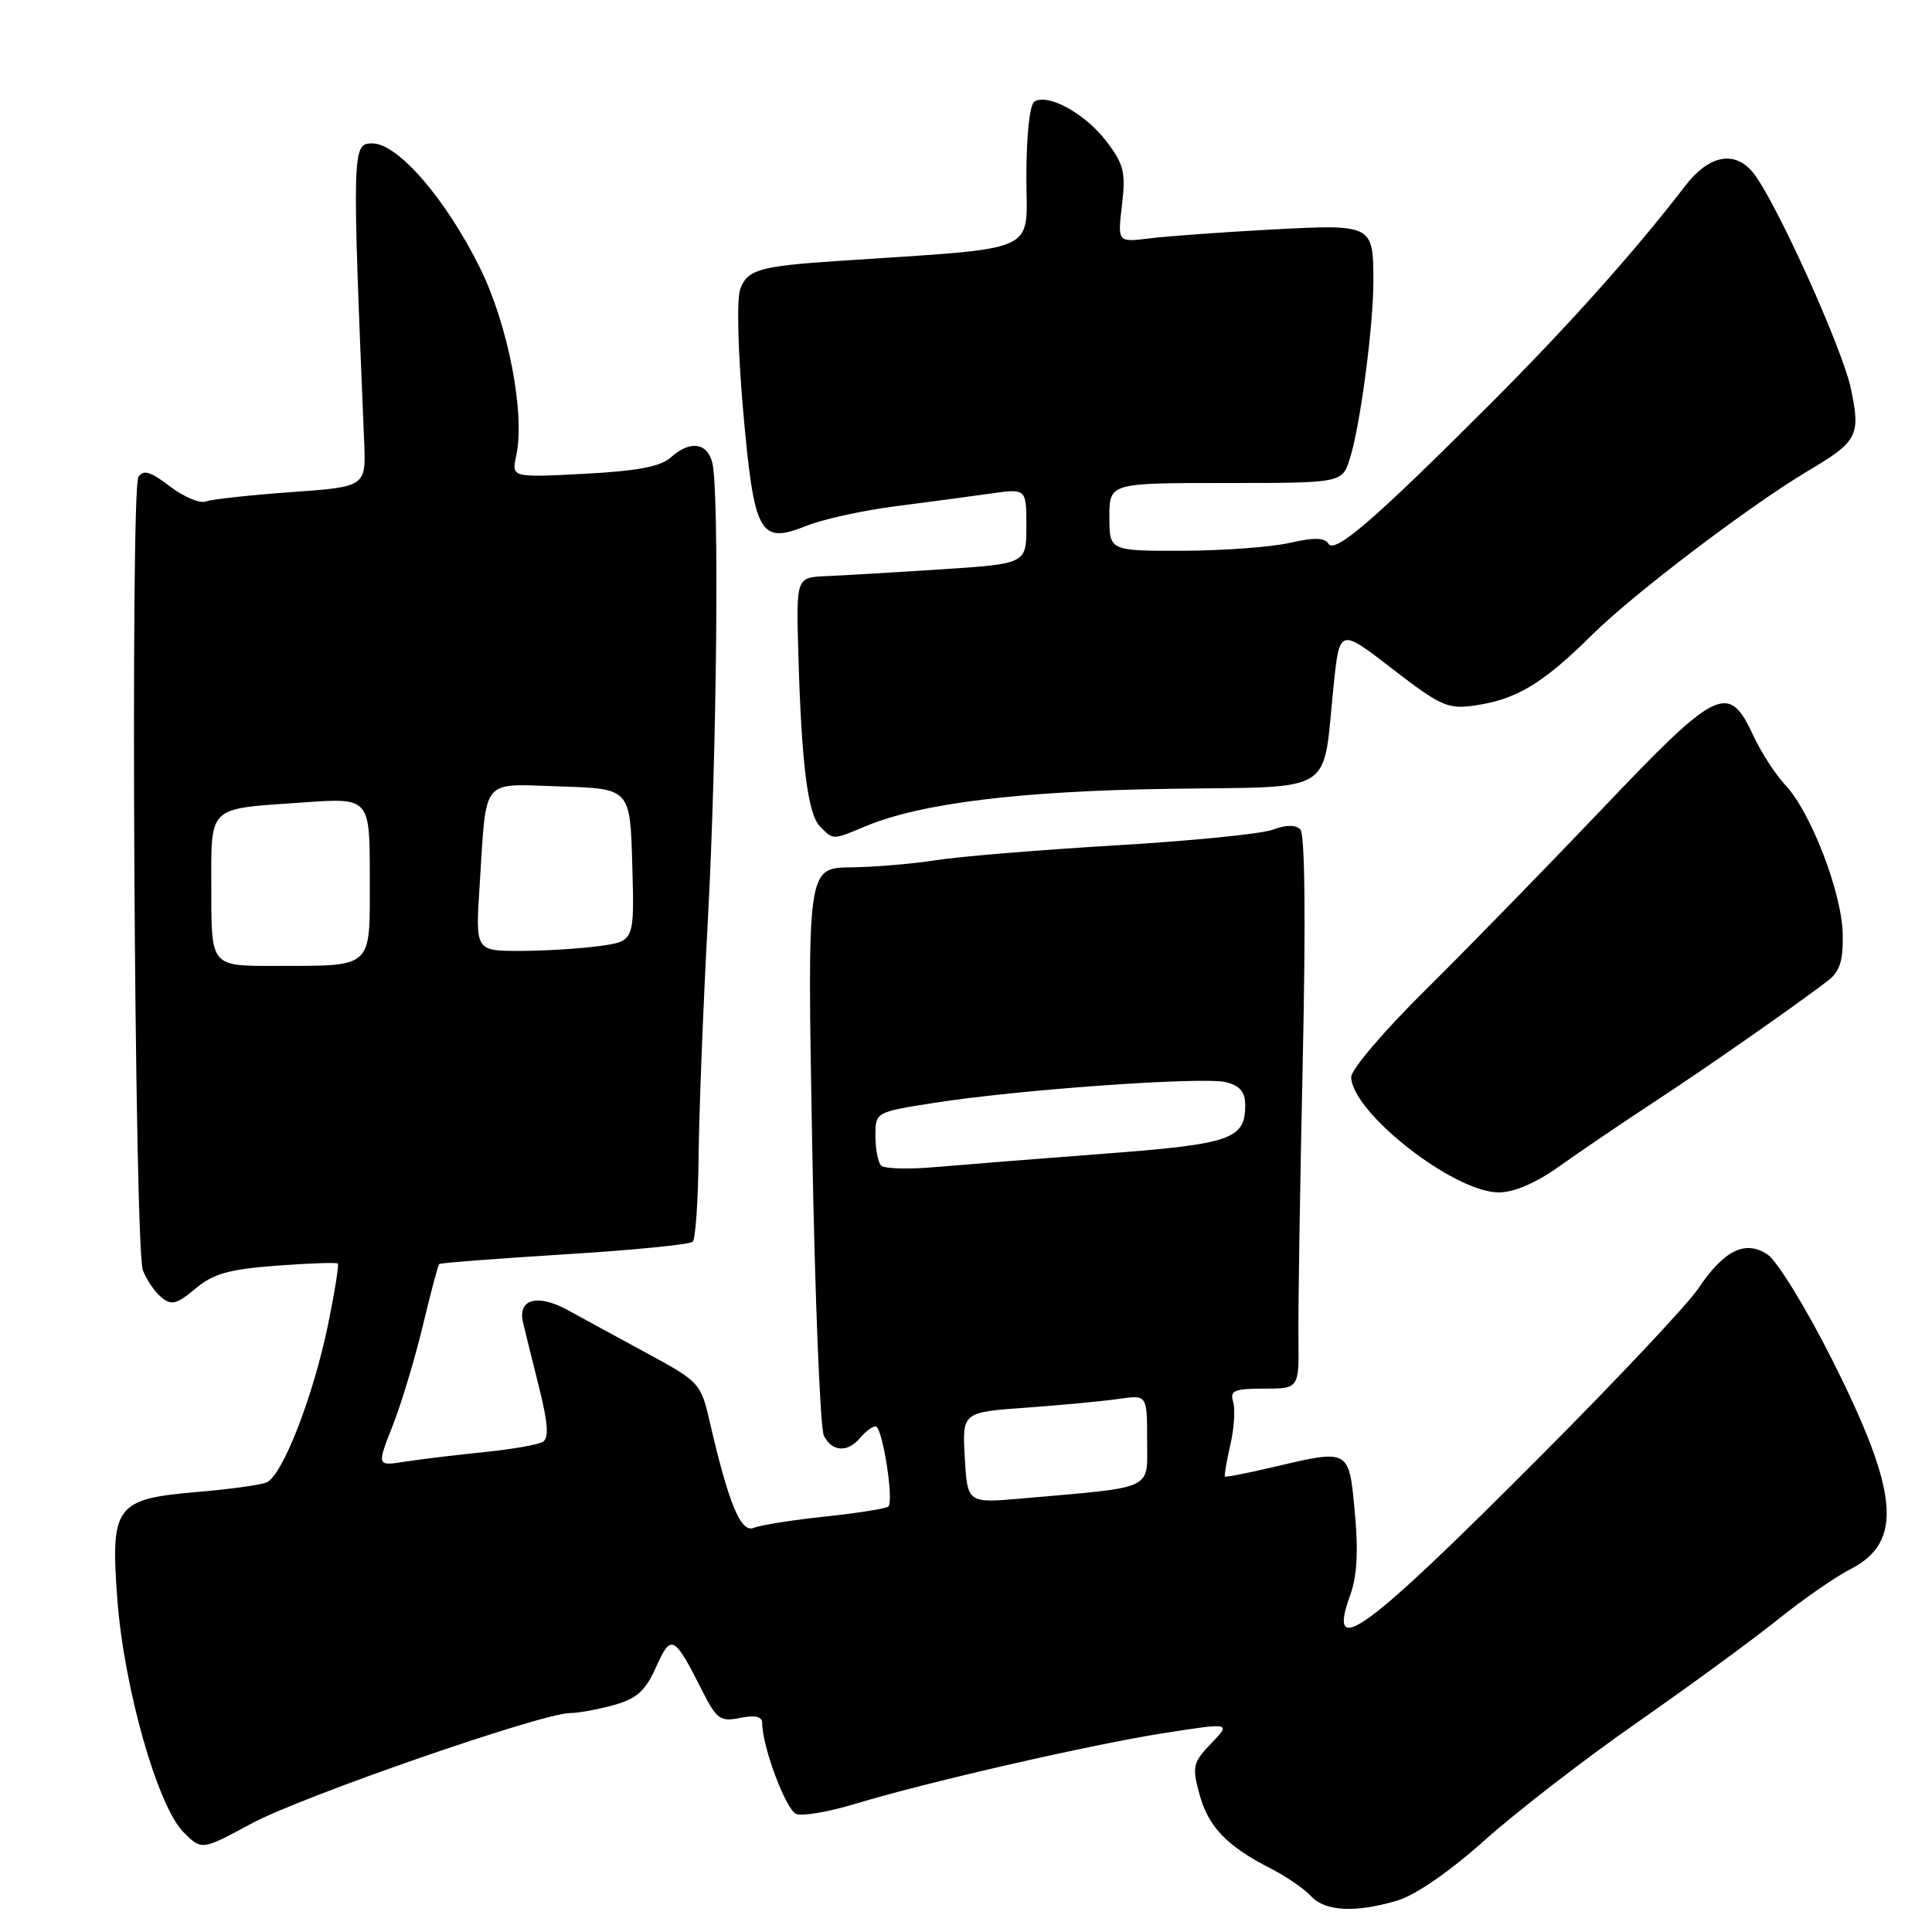<?xml version="1.0" encoding="UTF-8" standalone="no"?>
<!DOCTYPE svg PUBLIC "-//W3C//DTD SVG 1.1//EN" "http://www.w3.org/Graphics/SVG/1.1/DTD/svg11.dtd" >
<svg xmlns="http://www.w3.org/2000/svg" xmlns:xlink="http://www.w3.org/1999/xlink" version="1.1" viewBox="0 0 256 256">
 <g >
 <path fill="currentColor"
d=" M 185.20 251.82 C 187.57 251.11 192.18 247.92 196.81 243.77 C 201.04 239.99 210.12 232.98 216.99 228.20 C 223.85 223.41 232.18 217.32 235.49 214.66 C 238.79 212.00 243.18 208.95 245.23 207.90 C 252.22 204.30 251.63 197.77 242.74 180.12 C 239.31 173.31 235.47 167.06 234.20 166.22 C 231.24 164.27 228.44 165.65 224.99 170.79 C 223.62 172.83 214.40 182.64 204.50 192.58 C 180.76 216.42 175.75 220.10 178.91 211.36 C 179.82 208.87 180.00 205.51 179.52 200.38 C 178.73 191.92 178.88 192.00 168.51 194.44 C 165.21 195.22 162.43 195.76 162.31 195.65 C 162.20 195.54 162.52 193.66 163.02 191.47 C 163.53 189.29 163.70 186.71 163.40 185.75 C 162.94 184.26 163.55 184.00 167.50 184.00 C 172.13 184.00 172.13 184.00 172.05 177.25 C 172.00 173.54 172.26 157.08 172.62 140.68 C 173.03 121.83 172.91 110.51 172.30 109.90 C 171.67 109.27 170.39 109.28 168.68 109.93 C 167.22 110.49 157.81 111.43 147.76 112.02 C 137.72 112.62 127.03 113.50 124.00 113.98 C 120.97 114.46 115.90 114.89 112.73 114.93 C 106.96 115.00 106.96 115.00 107.62 151.75 C 107.98 171.96 108.68 189.29 109.17 190.25 C 110.27 192.40 112.34 192.50 114.00 190.50 C 114.68 189.68 115.60 189.00 116.03 189.00 C 116.91 189.00 118.48 198.86 117.71 199.62 C 117.44 199.89 113.68 200.49 109.36 200.95 C 105.04 201.40 100.77 202.08 99.88 202.45 C 98.16 203.15 96.55 199.27 94.03 188.33 C 92.87 183.30 92.65 183.06 85.76 179.33 C 81.87 177.22 77.18 174.67 75.33 173.65 C 71.24 171.38 68.55 172.10 69.31 175.26 C 69.60 176.49 70.57 180.39 71.45 183.92 C 72.62 188.61 72.75 190.54 71.93 191.05 C 71.30 191.43 67.80 192.05 64.15 192.41 C 60.49 192.78 55.80 193.35 53.71 193.67 C 49.92 194.27 49.92 194.27 52.02 188.94 C 53.18 186.01 54.97 180.05 56.02 175.69 C 57.06 171.33 58.04 167.64 58.20 167.49 C 58.37 167.34 65.84 166.77 74.81 166.21 C 83.79 165.66 91.43 164.90 91.79 164.54 C 92.16 164.17 92.51 159.06 92.57 153.19 C 92.63 147.31 93.18 133.28 93.79 122.00 C 95.00 99.65 95.33 64.84 94.37 61.25 C 93.66 58.60 91.38 58.35 88.85 60.64 C 87.54 61.82 84.38 62.42 77.41 62.78 C 67.78 63.28 67.78 63.28 68.40 60.39 C 69.61 54.83 67.34 43.07 63.61 35.52 C 59.08 26.35 52.72 19.00 49.33 19.00 C 46.66 19.00 46.64 19.59 48.25 58.50 C 48.50 64.50 48.50 64.50 38.58 65.21 C 33.13 65.60 28.04 66.16 27.26 66.45 C 26.49 66.75 24.35 65.85 22.52 64.45 C 19.93 62.47 18.99 62.19 18.34 63.20 C 17.25 64.90 17.81 165.38 18.93 168.32 C 19.41 169.57 20.50 171.17 21.38 171.90 C 22.72 173.01 23.41 172.83 25.88 170.76 C 28.23 168.78 30.30 168.19 36.62 167.71 C 40.93 167.39 44.59 167.26 44.76 167.43 C 44.93 167.60 44.34 171.26 43.46 175.56 C 41.46 185.21 37.38 195.64 35.28 196.45 C 34.41 196.78 30.32 197.34 26.19 197.69 C 15.30 198.61 14.63 199.50 15.54 211.84 C 16.42 223.65 20.87 239.32 24.32 242.78 C 26.73 245.19 26.73 245.19 33.36 241.61 C 39.99 238.04 71.81 227.00 75.53 226.99 C 76.61 226.99 79.22 226.51 81.33 225.93 C 84.39 225.07 85.51 224.07 86.93 220.90 C 88.92 216.46 89.32 216.66 92.96 223.86 C 94.96 227.83 95.41 228.17 98.08 227.63 C 100.10 227.23 101.00 227.45 101.00 228.34 C 101.00 231.45 104.15 239.84 105.51 240.36 C 106.33 240.68 109.81 240.08 113.25 239.04 C 122.94 236.11 144.56 231.16 154.31 229.63 C 163.13 228.26 163.13 228.26 160.49 231.01 C 158.07 233.53 157.94 234.08 158.92 237.69 C 160.08 242.03 162.54 244.60 168.31 247.55 C 170.41 248.62 172.84 250.29 173.72 251.25 C 175.57 253.28 179.64 253.49 185.20 251.82 Z  M 206.64 154.53 C 209.31 152.62 214.88 148.84 219.00 146.14 C 226.07 141.51 237.69 133.40 242.22 129.94 C 243.79 128.73 244.24 127.30 244.17 123.76 C 244.06 118.30 239.95 107.62 236.58 104.04 C 235.27 102.64 233.36 99.70 232.34 97.50 C 229.05 90.38 227.61 91.07 212.30 107.18 C 204.80 115.05 194.25 125.87 188.84 131.22 C 183.43 136.56 179.02 141.73 179.04 142.72 C 179.14 147.42 192.66 158.00 198.58 158.00 C 200.63 158.00 203.52 156.75 206.64 154.53 Z  M 114.72 109.47 C 122.00 106.43 135.19 104.81 154.97 104.52 C 177.31 104.19 175.20 105.52 176.71 90.86 C 177.50 83.22 177.50 83.22 184.50 88.63 C 190.87 93.55 191.85 93.99 195.35 93.49 C 200.93 92.70 204.41 90.60 210.95 84.13 C 216.44 78.69 231.88 66.97 239.60 62.38 C 246.16 58.49 246.56 57.71 245.26 51.53 C 244.12 46.06 235.04 26.08 232.19 22.75 C 229.74 19.89 226.39 20.60 223.29 24.64 C 216.70 33.23 207.77 43.22 197.50 53.49 C 182.13 68.87 176.87 73.41 176.03 72.05 C 175.52 71.23 174.11 71.20 170.91 71.93 C 168.49 72.49 162.11 72.96 156.75 72.98 C 147.00 73.00 147.00 73.00 147.00 68.50 C 147.00 64.00 147.00 64.00 162.42 64.00 C 177.84 64.00 177.84 64.00 178.87 60.75 C 180.24 56.45 182.00 43.05 181.98 37.18 C 181.96 29.73 181.90 29.70 168.38 30.42 C 161.84 30.77 154.61 31.30 152.29 31.59 C 148.08 32.11 148.08 32.11 148.67 27.16 C 149.18 22.83 148.92 21.76 146.59 18.71 C 143.80 15.05 138.88 12.34 137.06 13.46 C 136.44 13.85 136.00 17.95 136.00 23.43 C 136.00 33.78 138.31 32.75 111.00 34.58 C 100.64 35.27 99.05 35.73 98.09 38.28 C 97.61 39.55 97.77 46.42 98.46 54.31 C 99.93 70.85 100.64 72.16 106.84 69.68 C 109.04 68.80 114.36 67.63 118.67 67.08 C 122.97 66.53 128.64 65.77 131.25 65.40 C 136.00 64.73 136.00 64.73 136.00 69.71 C 136.00 74.70 136.00 74.70 124.75 75.44 C 118.56 75.84 111.70 76.25 109.50 76.34 C 105.50 76.50 105.50 76.50 105.78 86.50 C 106.20 101.27 107.03 107.88 108.67 109.53 C 110.47 111.33 110.26 111.33 114.72 109.47 Z  M 127.84 193.16 C 127.50 187.13 127.50 187.13 136.00 186.52 C 140.68 186.18 146.19 185.66 148.25 185.36 C 152.00 184.82 152.00 184.82 152.00 190.82 C 152.00 197.56 153.22 196.99 135.34 198.56 C 128.19 199.18 128.19 199.18 127.84 193.16 Z  M 116.75 154.44 C 116.34 154.02 116.00 152.25 116.00 150.51 C 116.00 147.36 116.00 147.36 123.75 146.14 C 134.93 144.38 159.43 142.64 162.43 143.39 C 164.30 143.86 165.00 144.69 165.00 146.45 C 165.00 150.95 163.13 151.60 146.34 152.87 C 137.63 153.53 127.58 154.33 124.00 154.64 C 120.42 154.96 117.16 154.87 116.75 154.44 Z  M 28.00 118.11 C 28.00 106.54 27.28 107.24 40.14 106.33 C 49.00 105.70 49.00 105.70 49.00 116.23 C 49.00 128.56 49.65 127.96 36.25 127.99 C 28.00 128.00 28.00 128.00 28.00 118.11 Z  M 63.56 117.25 C 64.50 102.76 63.58 103.88 74.28 104.21 C 83.50 104.50 83.50 104.50 83.78 114.61 C 84.07 124.72 84.07 124.72 79.39 125.36 C 76.82 125.71 72.08 126.00 68.85 126.00 C 62.99 126.00 62.99 126.00 63.56 117.25 Z "/>
</g>
</svg>